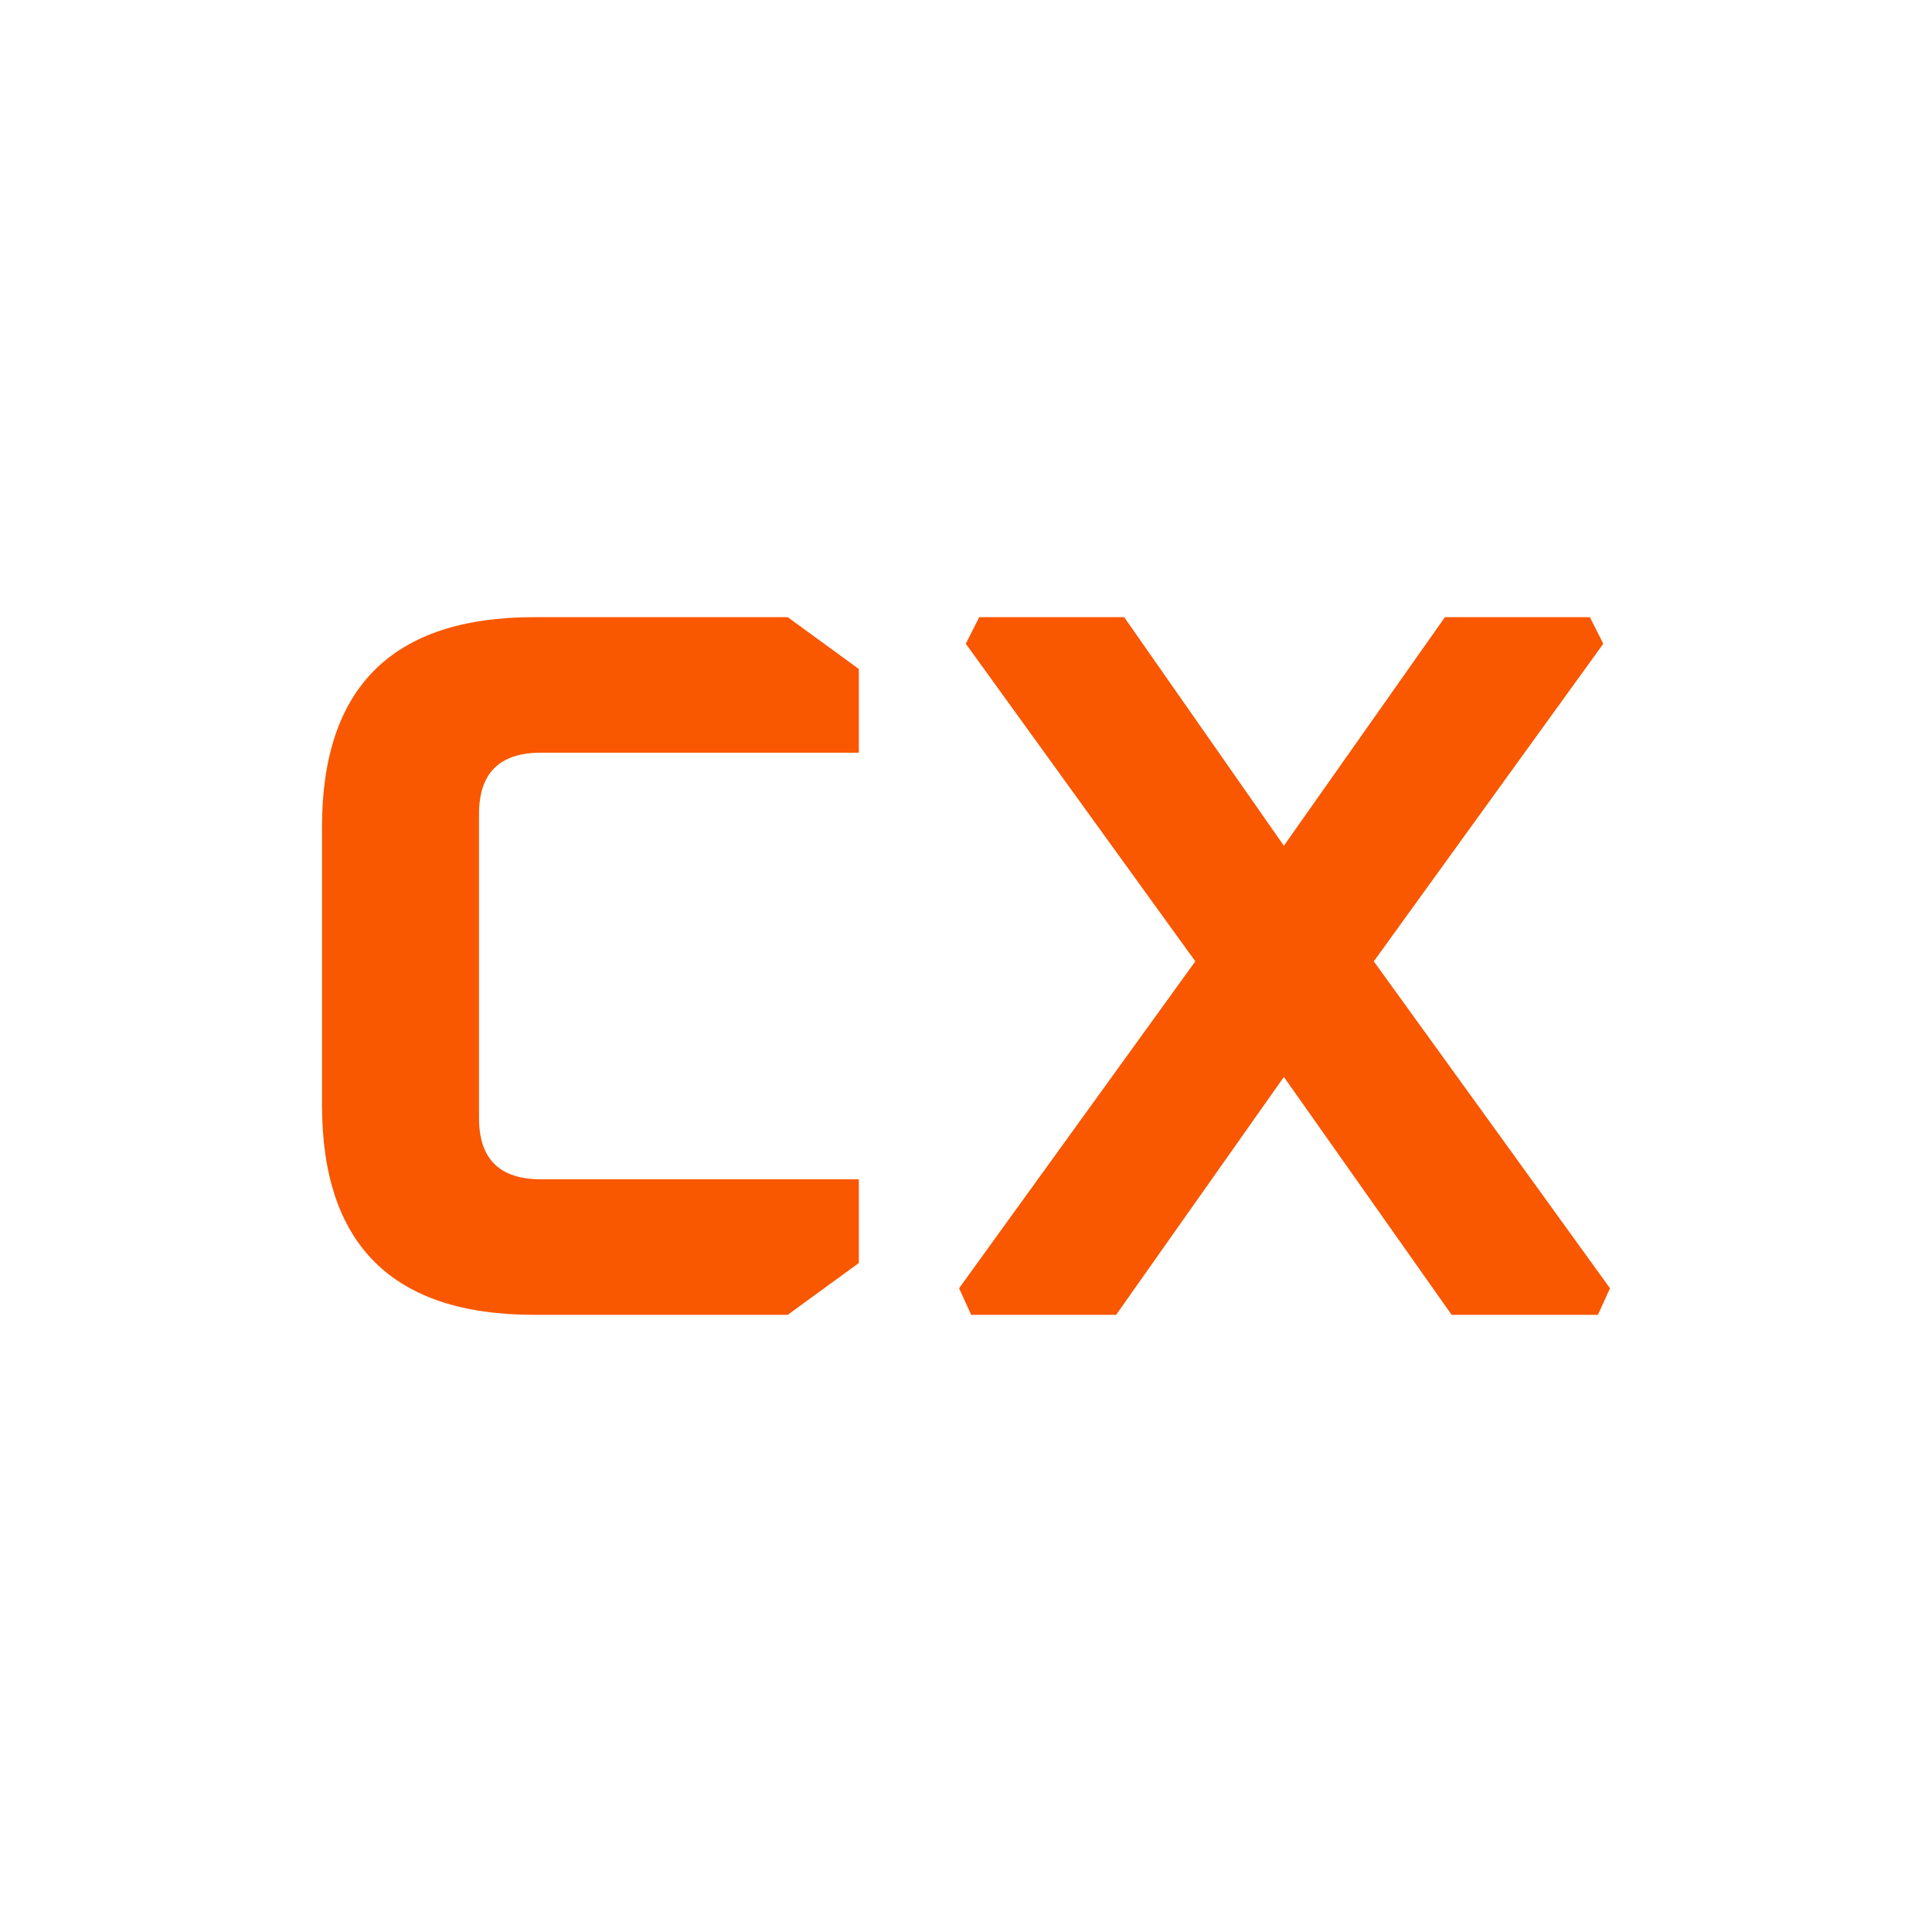 <svg width="144" height="144" viewBox="0 0 144 144" fill="none" xmlns="http://www.w3.org/2000/svg">
<path d="M71.485 96.019L89.091 71.653L71.985 47.981L72.985 46H83.789L95.693 63.036L107.696 46H118.5L119.5 47.981L102.395 71.653L120 96.019L119.1 98H108.197L95.693 80.27L83.189 98H72.385L71.485 96.019Z" fill="#F95700"/>
<path d="M24 82.35V61.65C24 51.217 29.268 46 39.805 46H58.711L64.013 49.863V56.103H40.305C37.237 56.103 35.704 57.622 35.704 60.659V83.341C35.704 86.378 37.237 87.897 40.305 87.897H64.013V94.137L58.711 98H39.805C29.268 98 24 92.784 24 82.35Z" fill="#F95700"/>
</svg>
